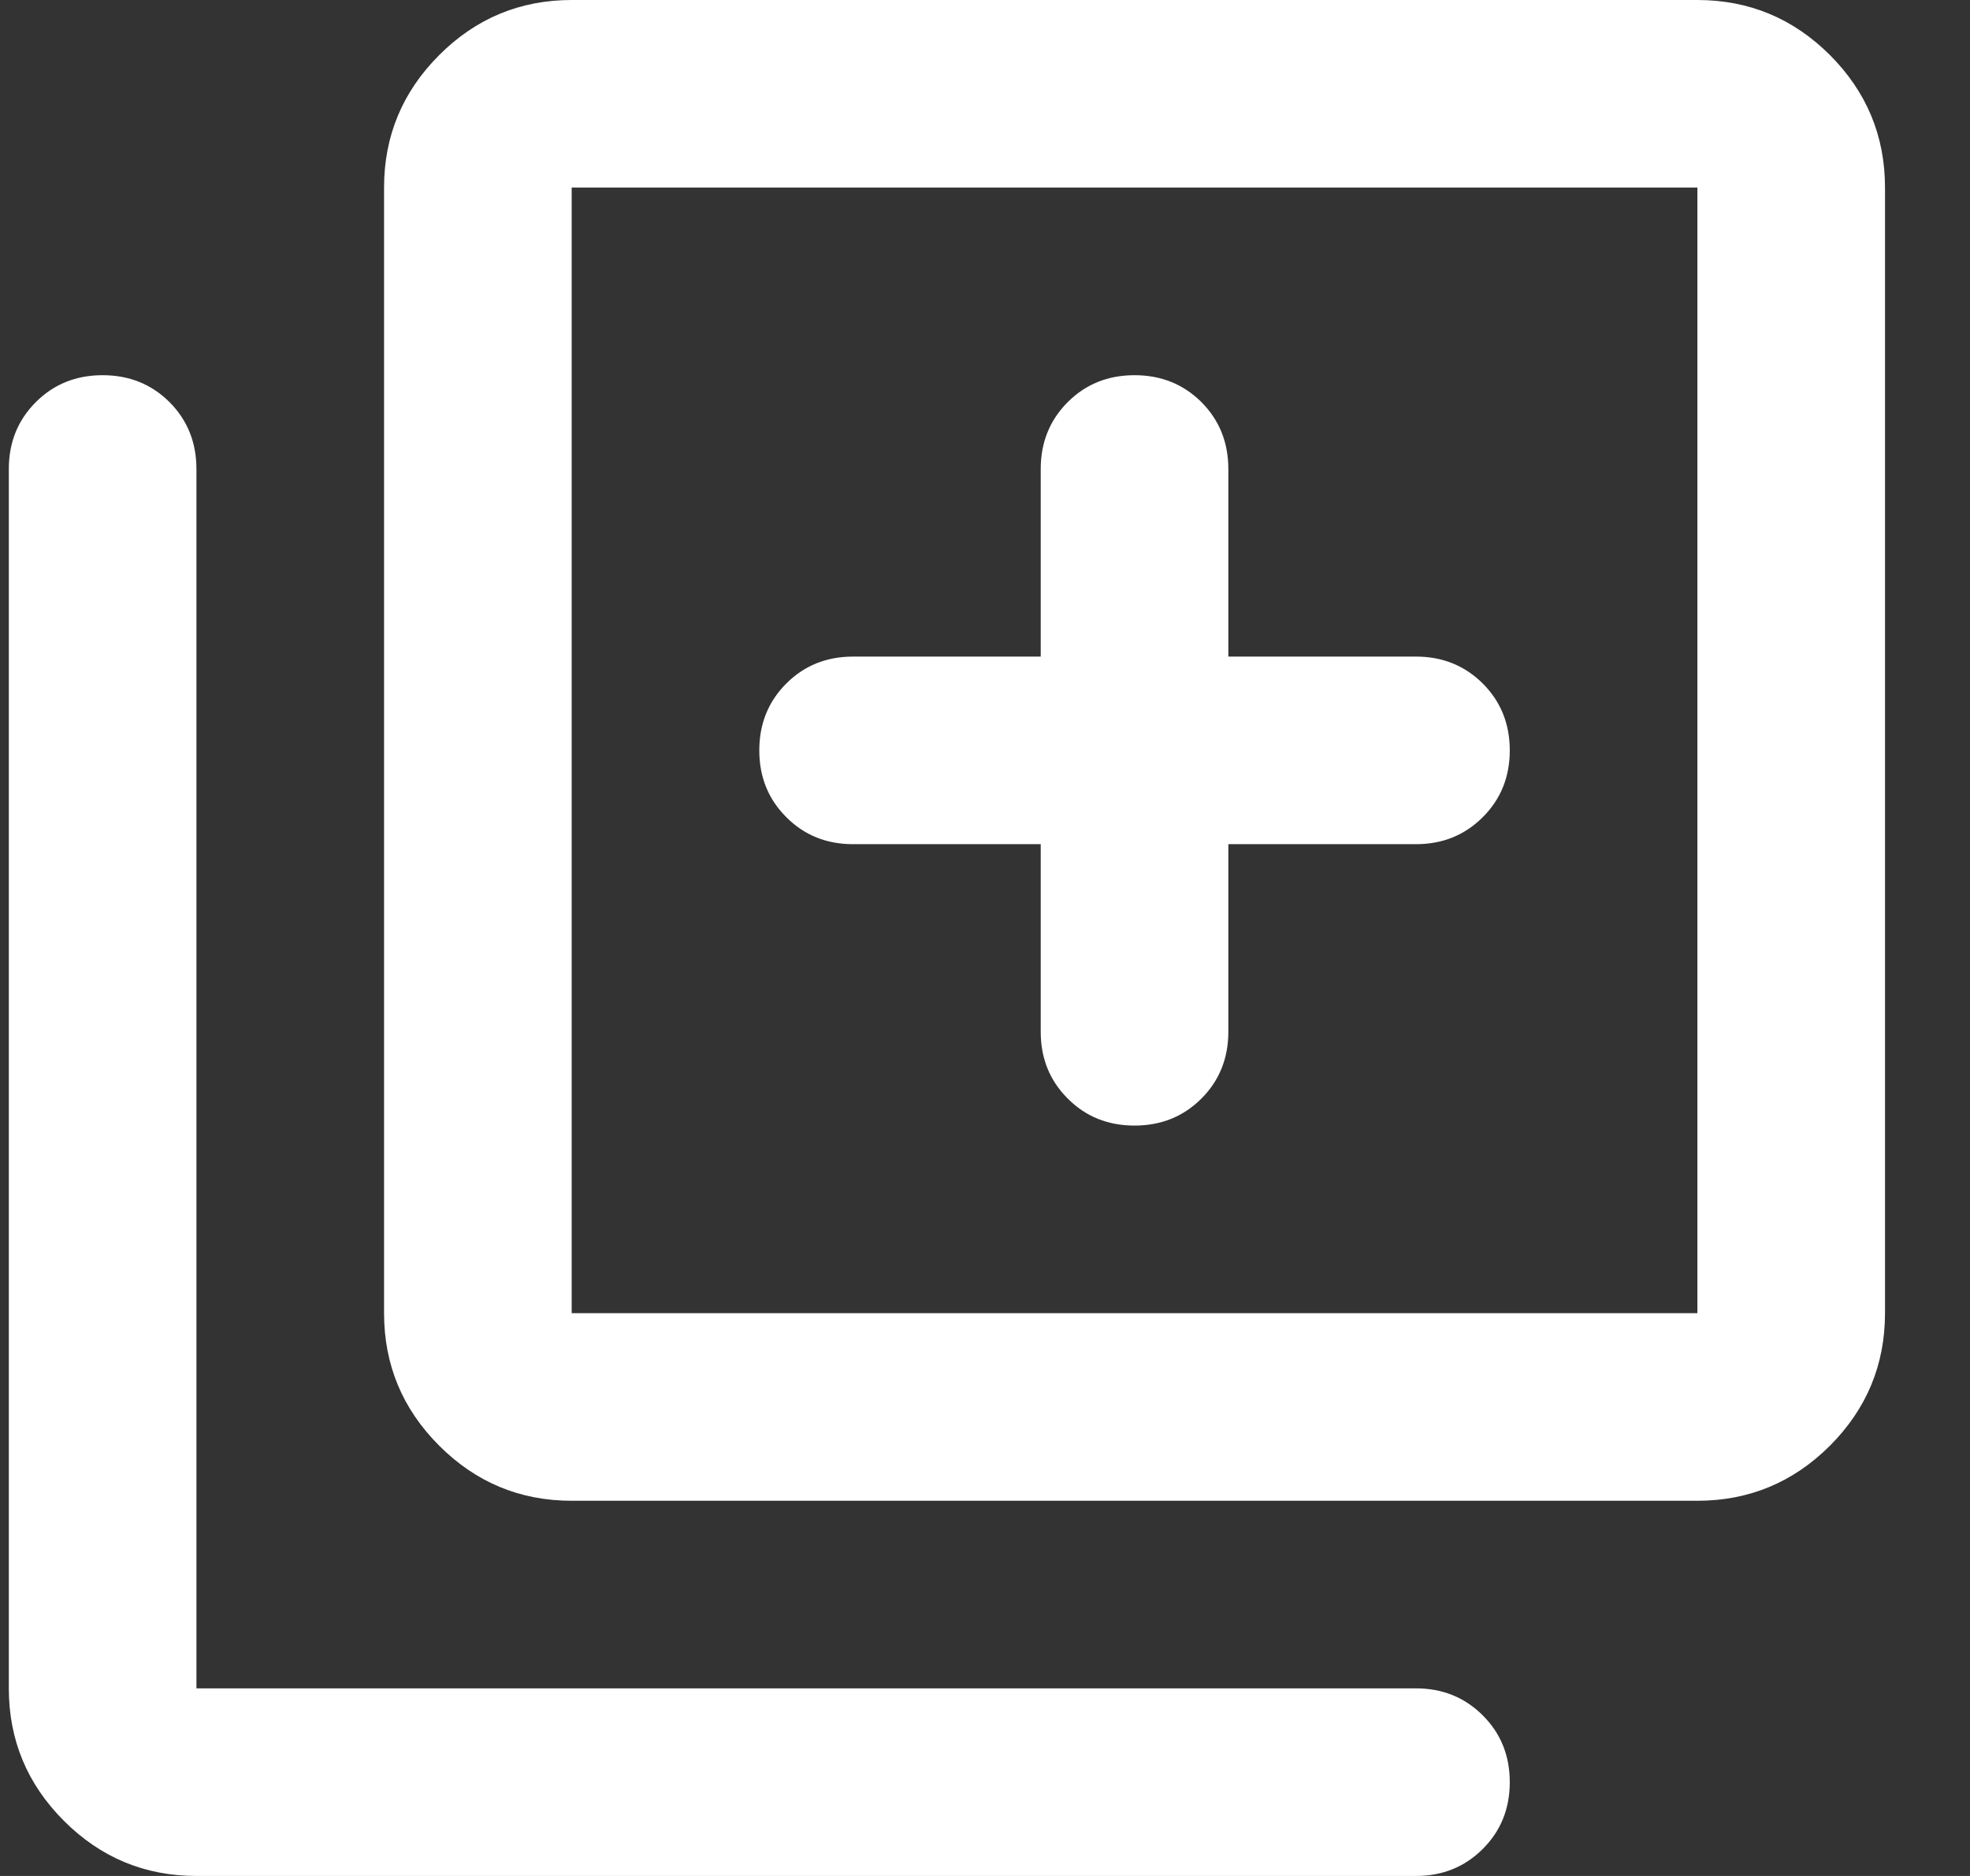 <svg width="21" height="20" viewBox="0 0 21 20" fill="none" xmlns="http://www.w3.org/2000/svg">
<rect x="0" y="0" width="21" height="20" fill="#333333" stroke="none"/>
<path d="M12.094 12C12.377 12 12.615 11.904 12.807 11.712C12.998 11.521 13.094 11.283 13.094 11V9H15.094C15.377 9 15.614 8.904 15.806 8.712C15.998 8.521 16.094 8.283 16.094 8C16.094 7.717 15.998 7.479 15.806 7.287C15.614 7.096 15.377 7 15.094 7H13.094V5C13.094 4.717 12.998 4.479 12.807 4.287C12.615 4.096 12.377 4 12.094 4C11.81 4 11.573 4.096 11.382 4.287C11.19 4.479 11.094 4.717 11.094 5V7H9.094C8.81 7 8.573 7.096 8.382 7.287C8.19 7.479 8.094 7.717 8.094 8C8.094 8.283 8.19 8.521 8.382 8.712C8.573 8.904 8.81 9 9.094 9H11.094V11C11.094 11.283 11.19 11.521 11.382 11.712C11.573 11.904 11.81 12 12.094 12ZM6.094 16C5.544 16 5.073 15.804 4.682 15.413C4.29 15.021 4.094 14.55 4.094 14V2C4.094 1.45 4.29 0.979 4.682 0.587C5.073 0.196 5.544 0 6.094 0H18.094C18.644 0 19.115 0.196 19.507 0.587C19.898 0.979 20.094 1.45 20.094 2V14C20.094 14.55 19.898 15.021 19.507 15.413C19.115 15.804 18.644 16 18.094 16H6.094ZM6.094 14H18.094V2H6.094V14ZM2.094 20C1.544 20 1.073 19.804 0.682 19.413C0.29 19.021 0.094 18.55 0.094 18V5C0.094 4.717 0.19 4.479 0.382 4.287C0.573 4.096 0.81 4 1.094 4C1.377 4 1.615 4.096 1.807 4.287C1.998 4.479 2.094 4.717 2.094 5V18H15.094C15.377 18 15.614 18.096 15.806 18.288C15.998 18.479 16.094 18.717 16.094 19C16.094 19.283 15.998 19.521 15.806 19.712C15.614 19.904 15.377 20 15.094 20H2.094Z" fill="white"/>
</svg>
